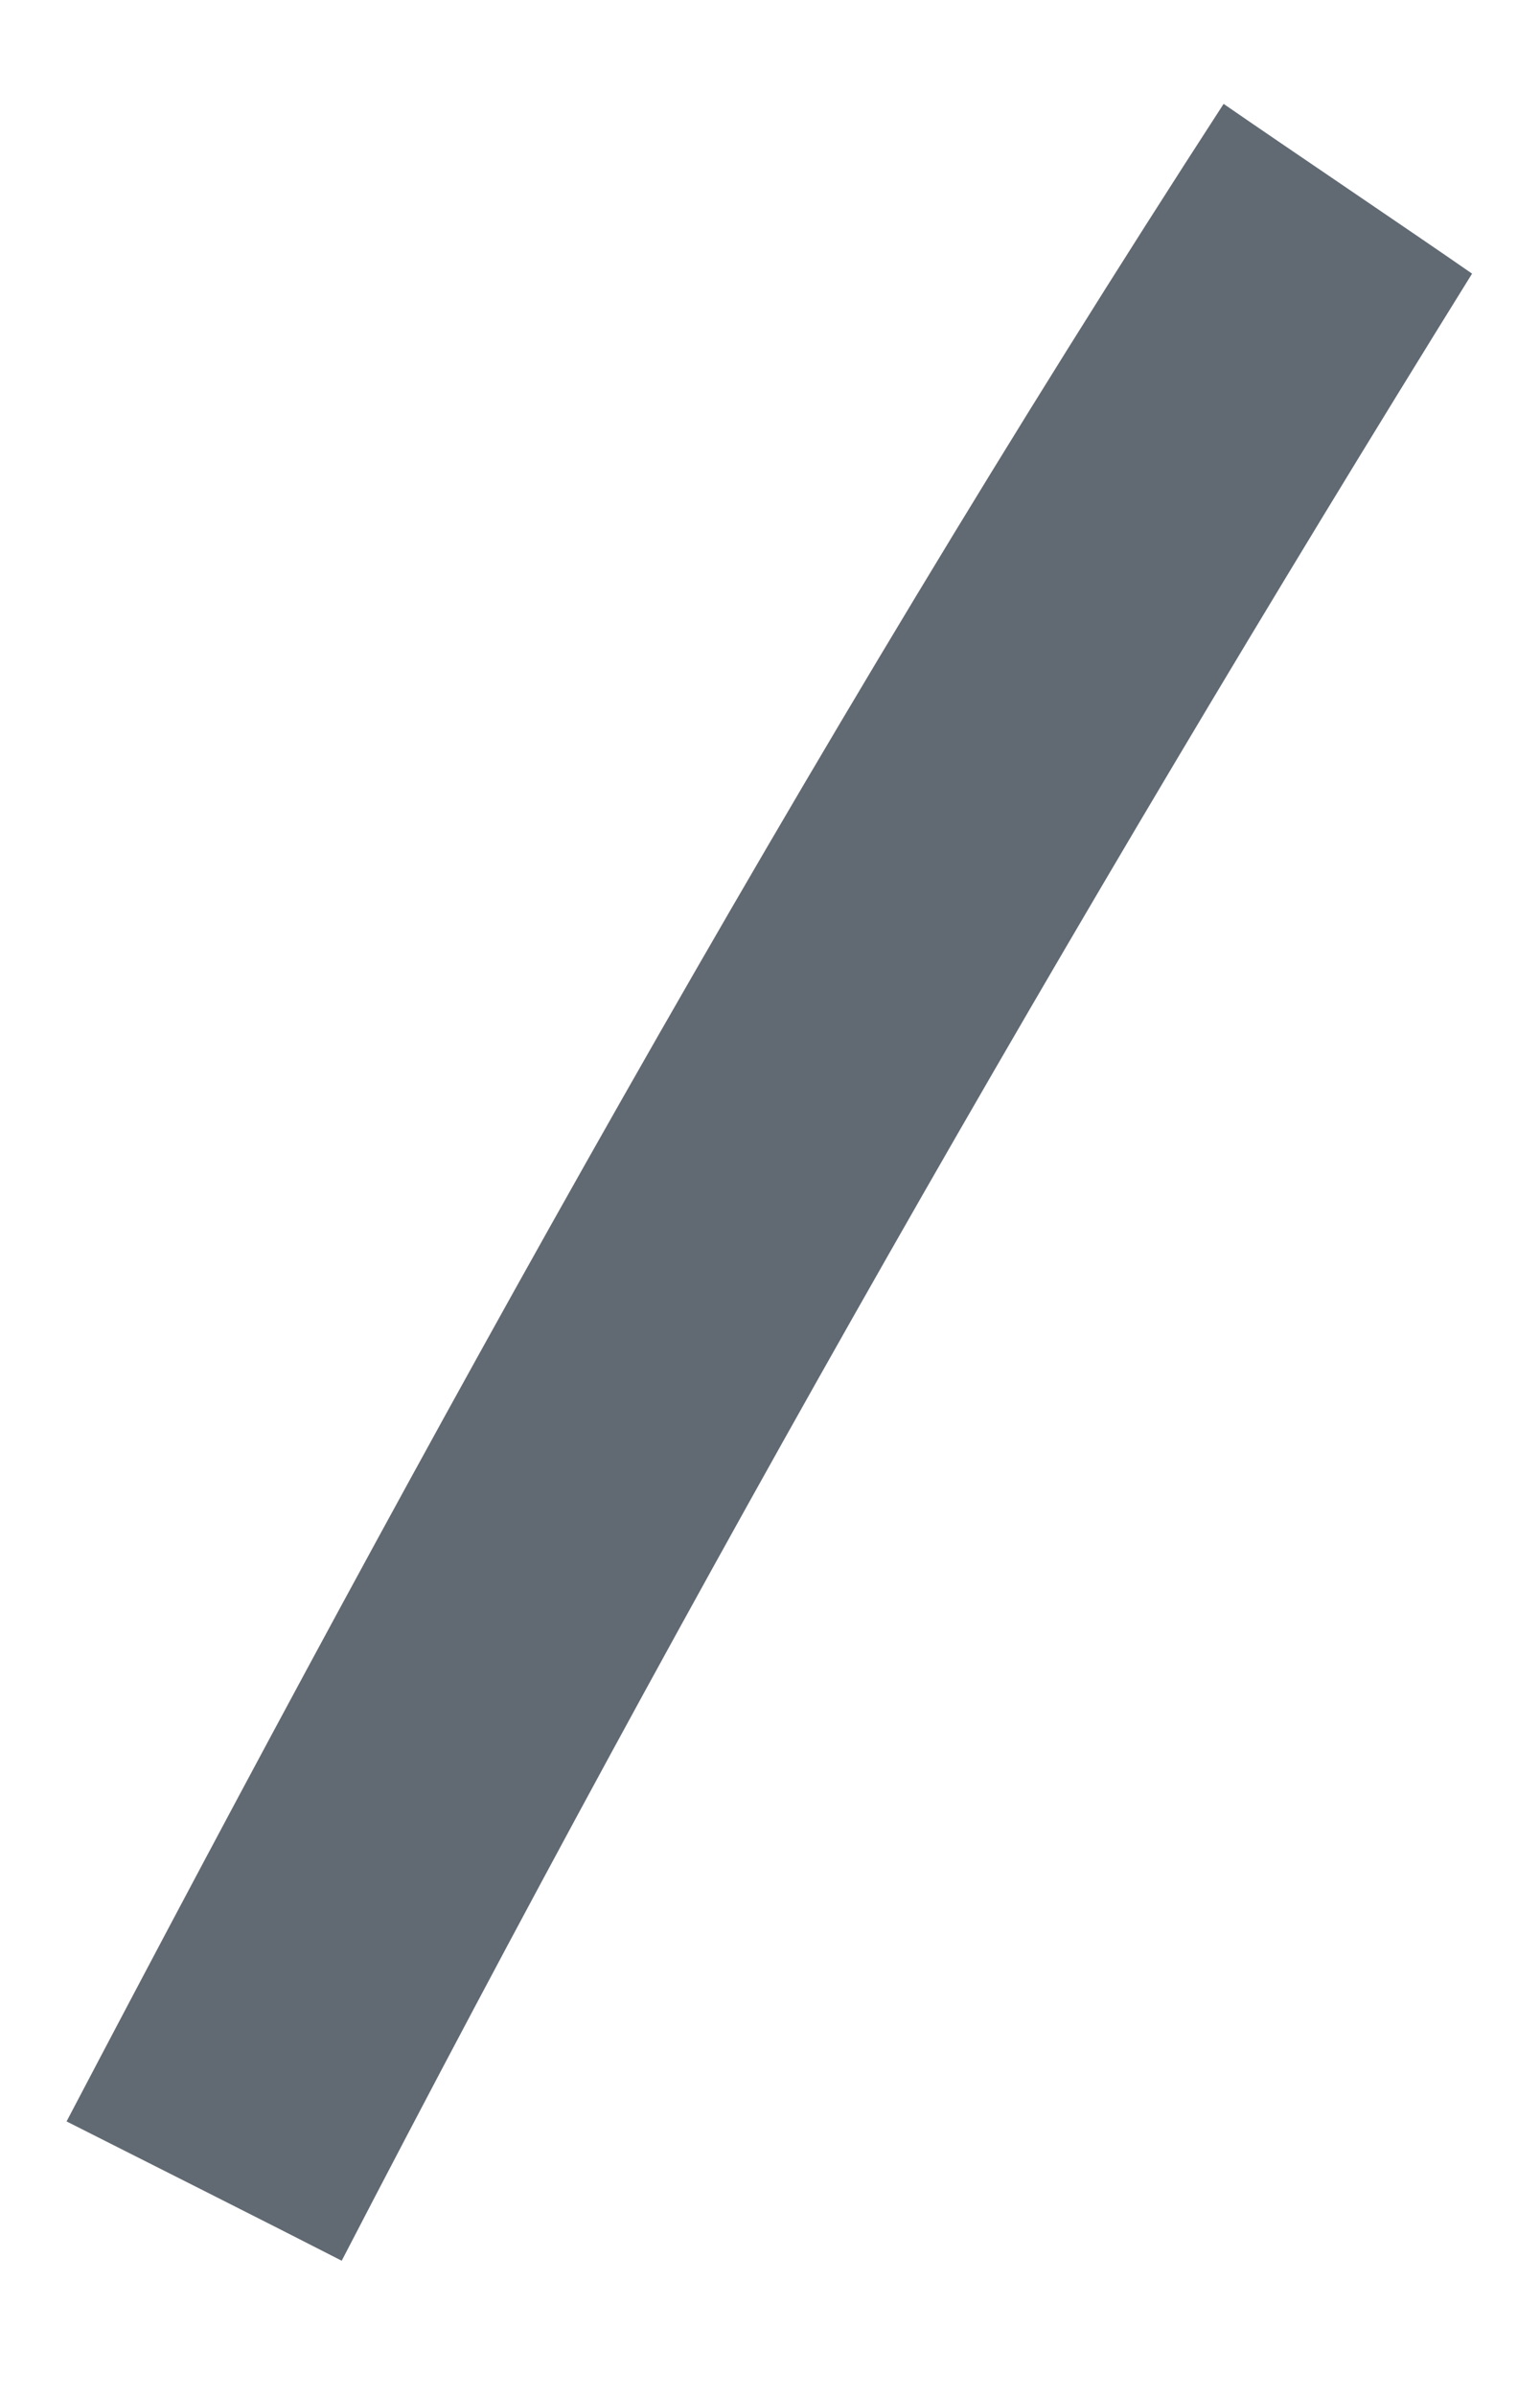 ﻿<?xml version="1.0" encoding="utf-8"?>
<svg version="1.1" xmlns:xlink="http://www.w3.org/1999/xlink" width="9px" height="14px" xmlns="http://www.w3.org/2000/svg">
  <g transform="matrix(1 0 0 1 -358 -1246 )">
    <path d="M 1.997 13.21  C 1.598 13.005  0.794 12.601  0.389 12.396  C 2.495 8.383  4.685 4.409  7.151 0.607  C 7.511 0.856  8.243 1.349  8.603 1.599  C 6.253 5.384  4.047 9.253  1.997 13.21  Z " fill-rule="nonzero" fill="#616a73" stroke="none" transform="matrix(1 0 0 1 358 1246 )" />
  </g>
</svg>